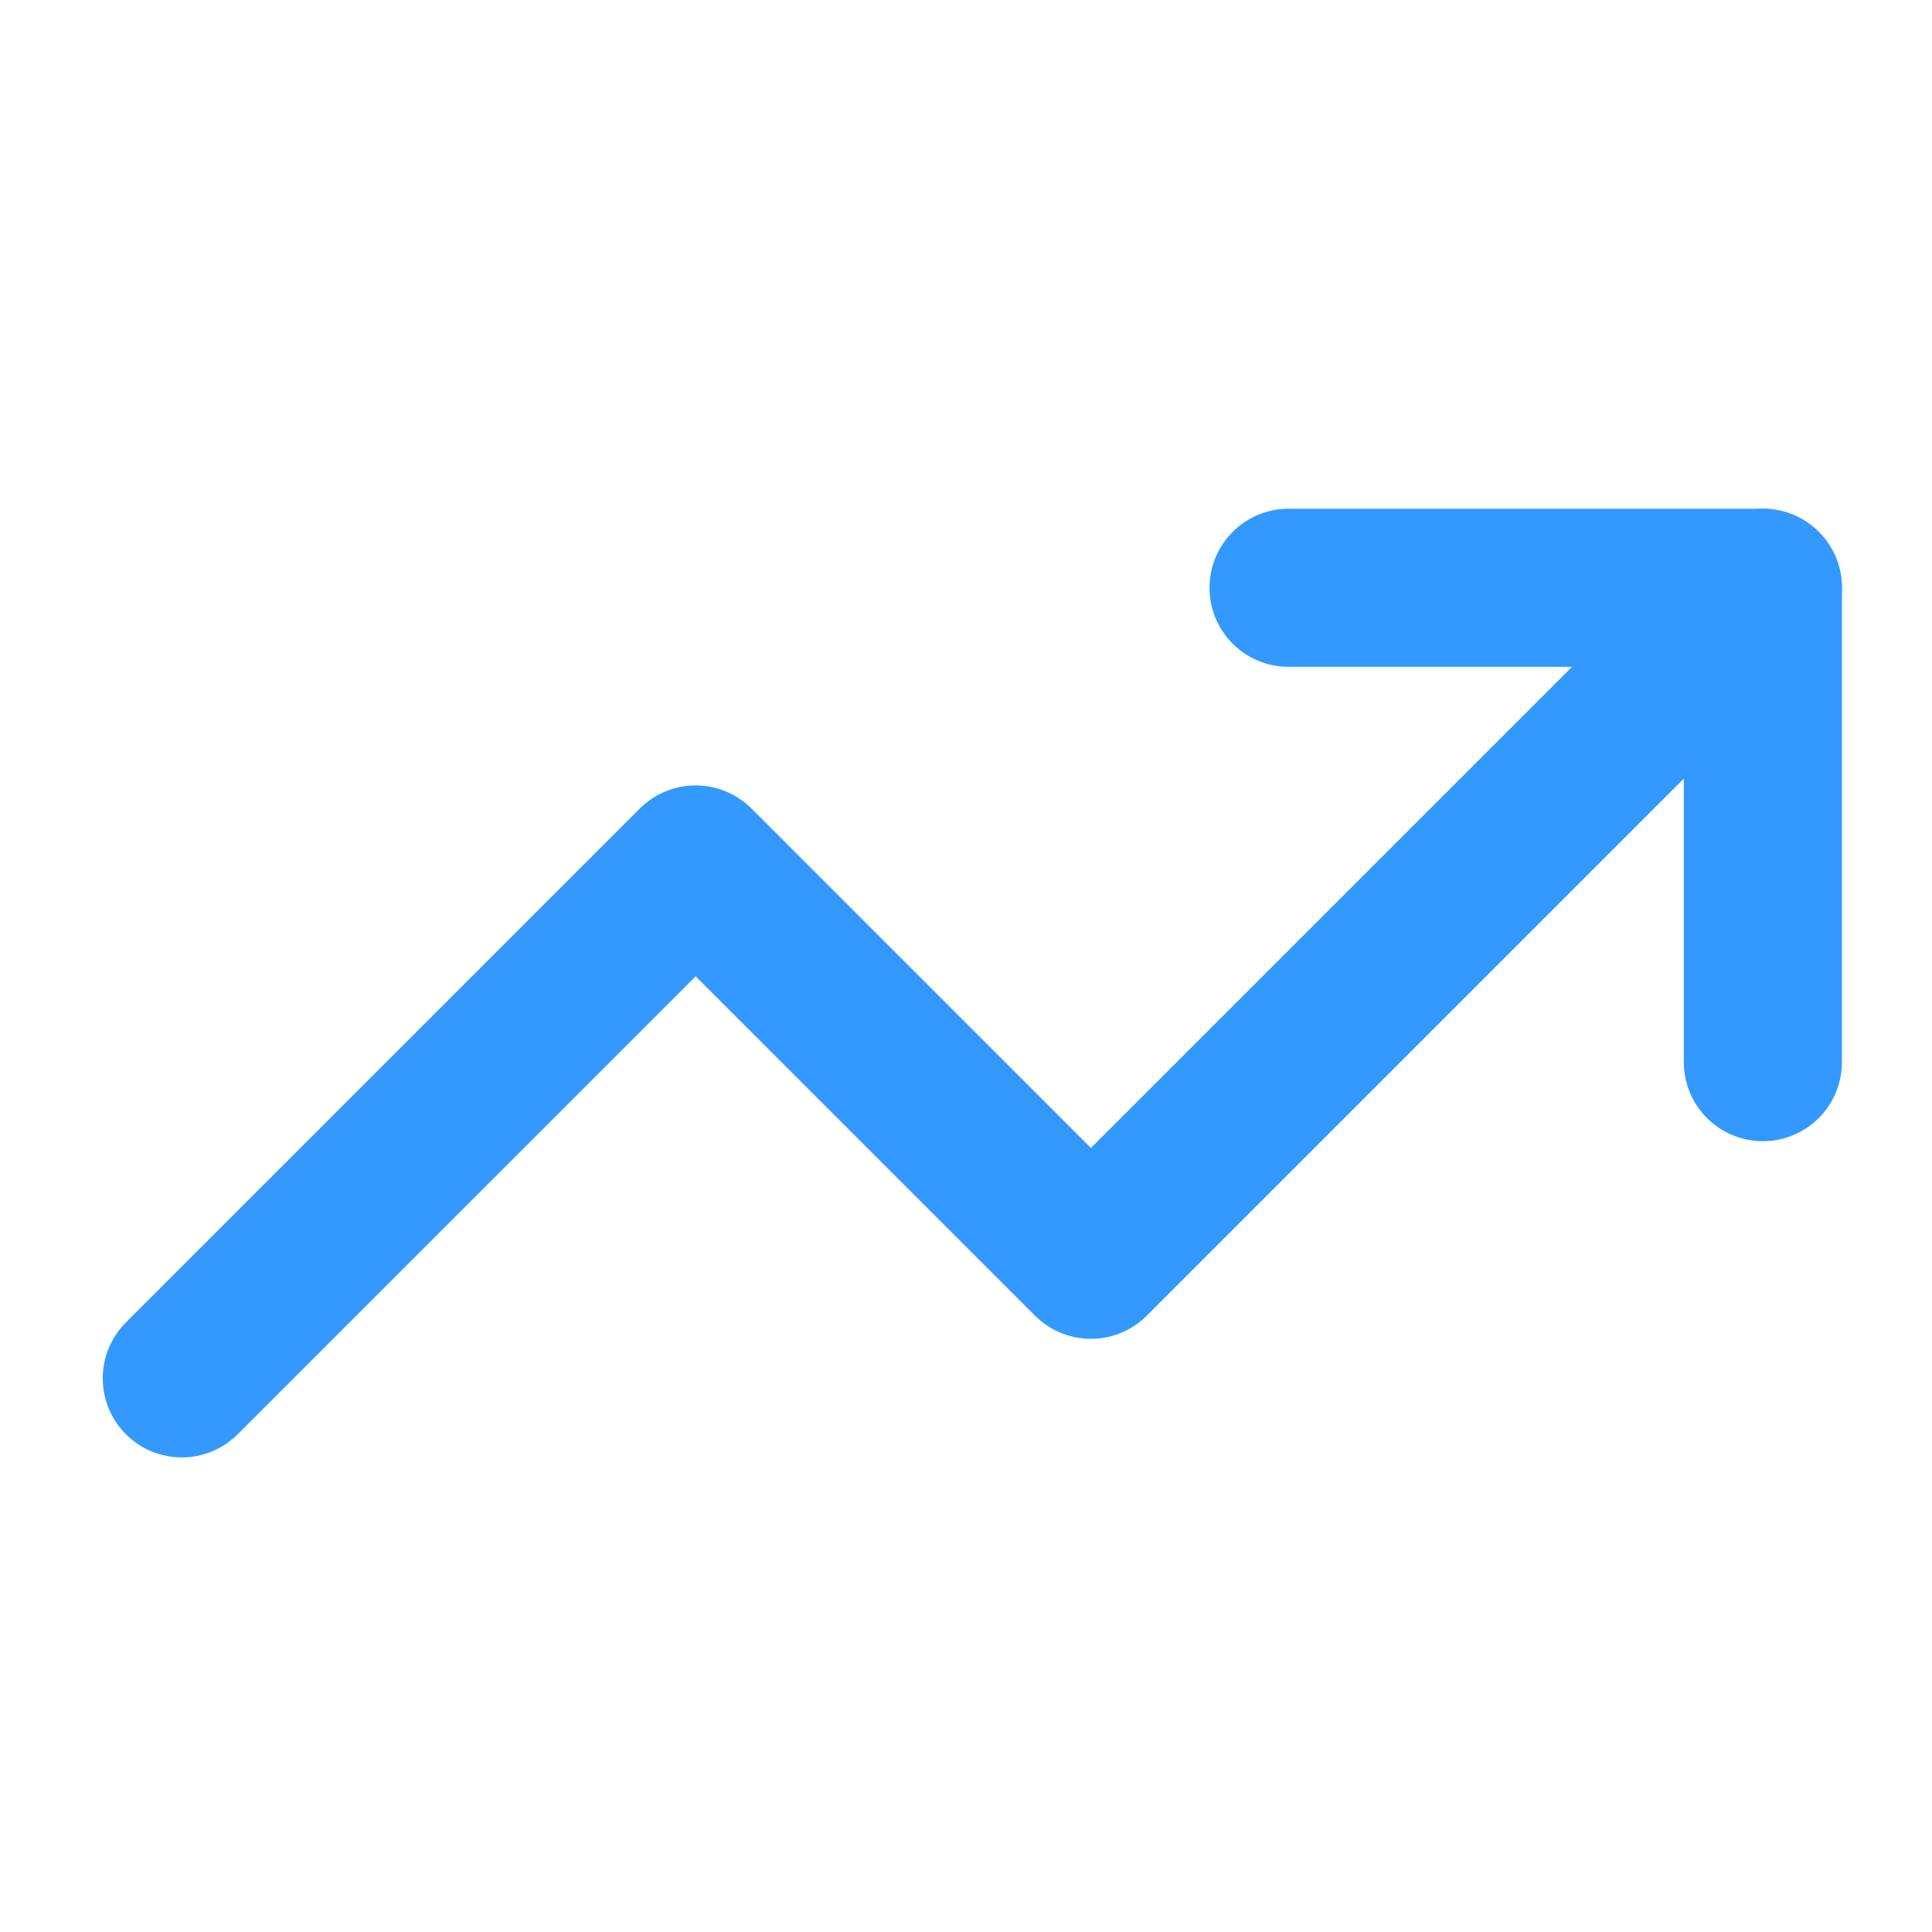 <svg width="42" height="42" viewBox="0 0 42 42" fill="none" xmlns="http://www.w3.org/2000/svg">
<path d="M28.012 12.778H38.323V23.09" stroke="#3399FF" stroke-width="3.437" stroke-linecap="round" stroke-linejoin="round"/>
<path d="M38.323 12.778L23.715 27.386L15.123 18.793L3.952 29.964" stroke="#3399FF" stroke-width="3.437" stroke-linecap="round" stroke-linejoin="round"/>
</svg>
